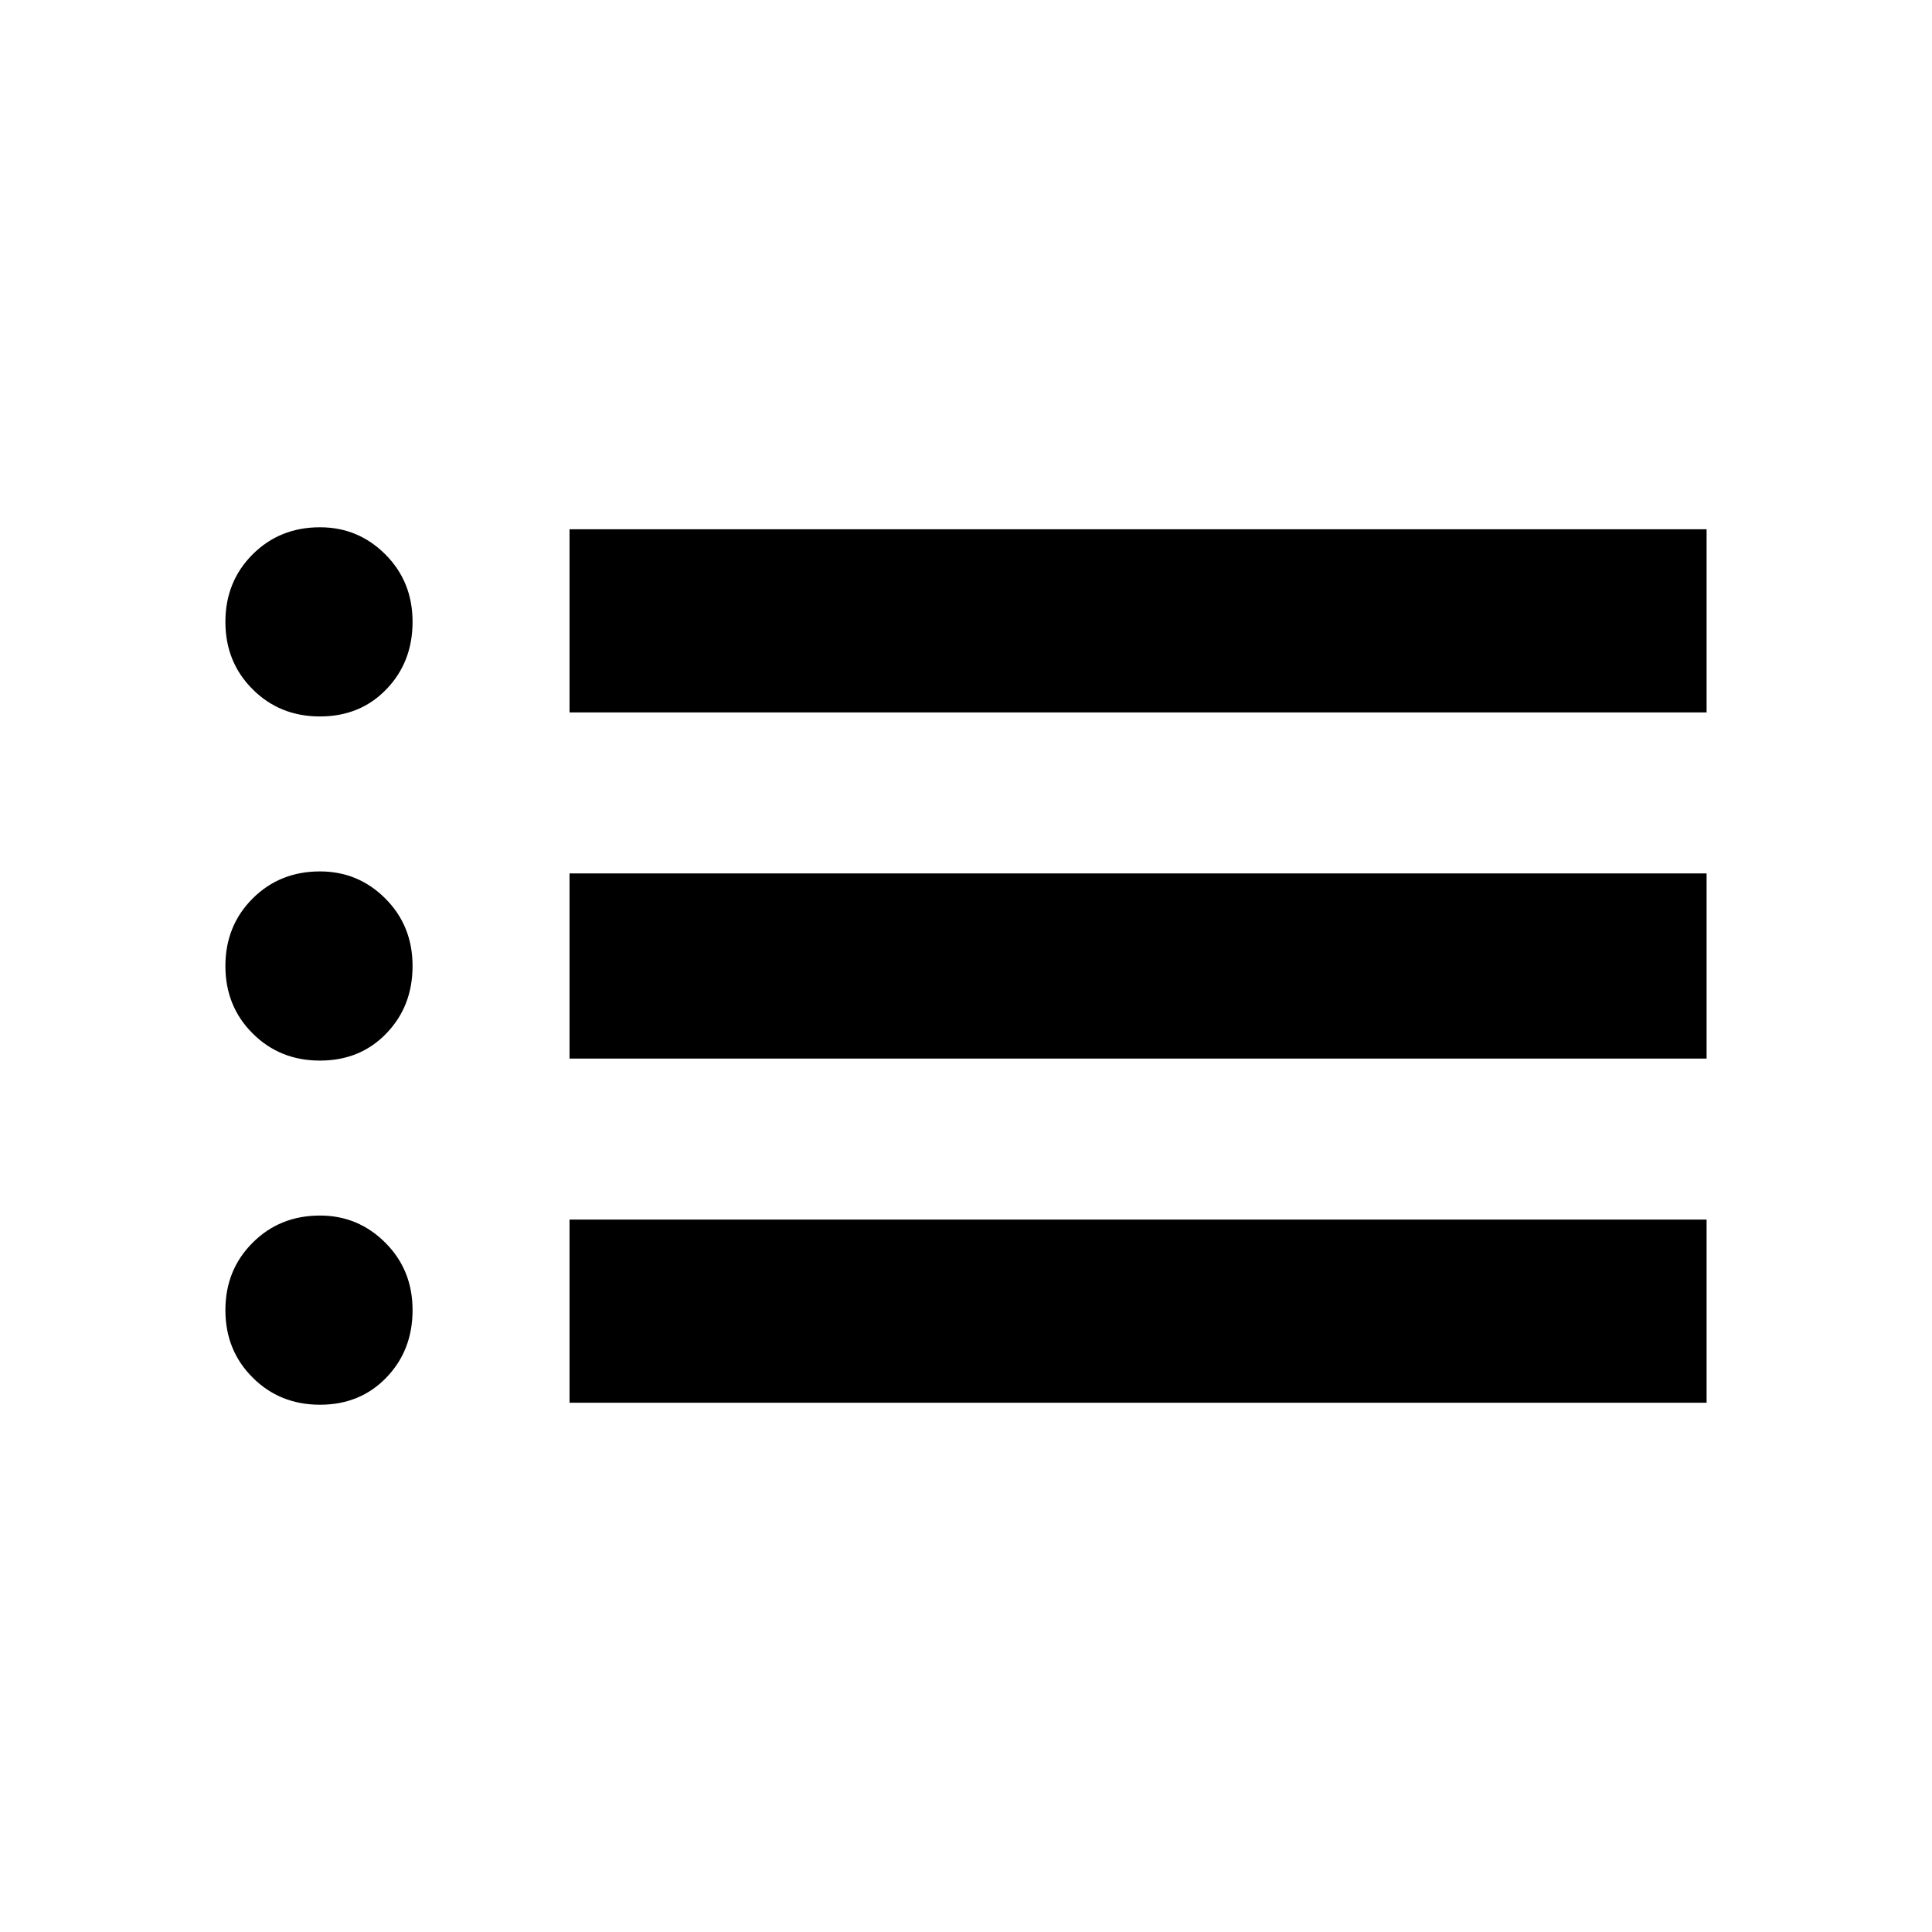 <svg xmlns="http://www.w3.org/2000/svg" height="24" width="24"><path d="M7.075 8.85V6.575H21.2V8.85ZM7.075 13.15V10.85H21.2V13.15ZM7.075 17.425V15.15H21.2V17.425ZM3.975 8.9Q3.475 8.9 3.138 8.562Q2.8 8.225 2.8 7.725Q2.8 7.225 3.138 6.887Q3.475 6.55 3.975 6.55Q4.45 6.55 4.787 6.887Q5.125 7.225 5.125 7.725Q5.125 8.225 4.8 8.562Q4.475 8.9 3.975 8.9ZM3.975 13.175Q3.475 13.175 3.138 12.837Q2.8 12.5 2.8 12Q2.8 11.5 3.138 11.162Q3.475 10.825 3.975 10.825Q4.45 10.825 4.787 11.162Q5.125 11.5 5.125 12Q5.125 12.5 4.8 12.837Q4.475 13.175 3.975 13.175ZM3.975 17.45Q3.475 17.45 3.138 17.112Q2.8 16.775 2.8 16.275Q2.8 15.775 3.138 15.438Q3.475 15.1 3.975 15.1Q4.45 15.1 4.787 15.438Q5.125 15.775 5.125 16.275Q5.125 16.775 4.8 17.112Q4.475 17.45 3.975 17.45Z"/></svg>